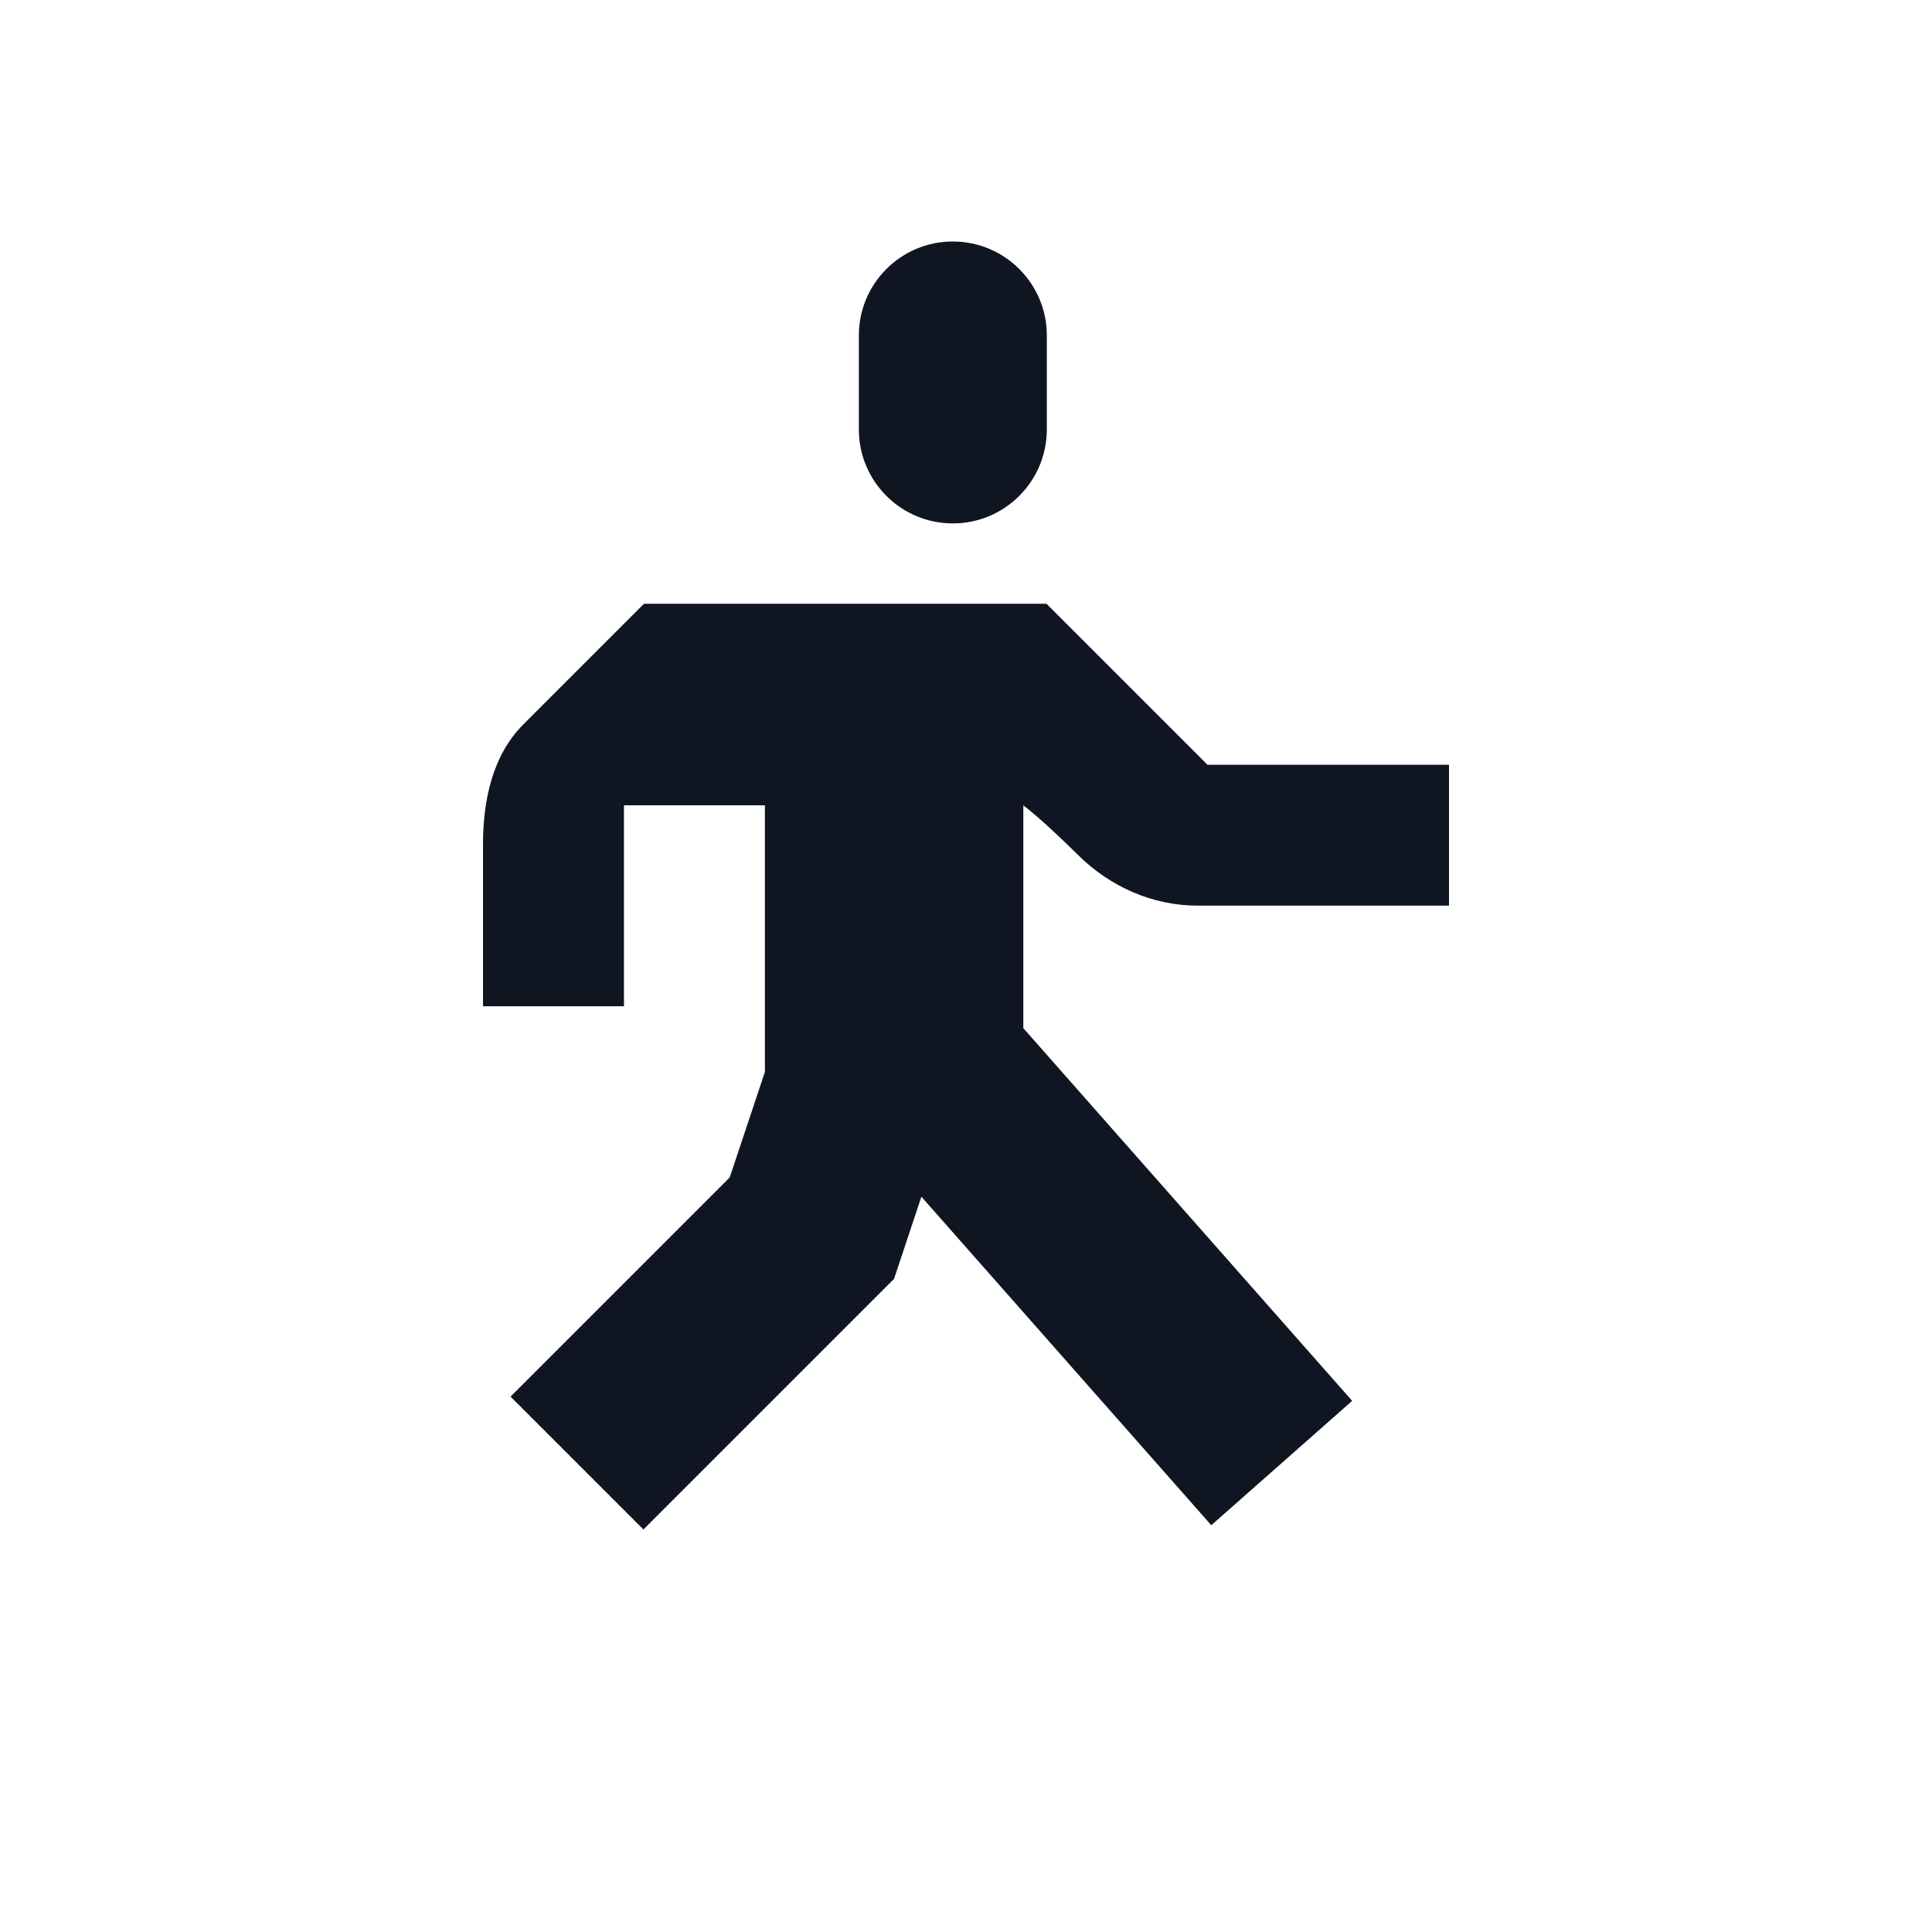 <svg width="24" height="24" viewBox="0 0 24 24" fill="none" xmlns="http://www.w3.org/2000/svg">
<path d="M10.669 4.167V5.335C10.669 5.979 11.192 6.502 11.836 6.502C12.481 6.502 13.004 5.979 13.004 5.335V4.167C13.004 3.523 12.481 3 11.836 3C11.192 3 10.669 3.523 10.669 4.167Z" fill="#0F1621"/>
<path d="M8 7.5H13L15 9.5H18V11.25H14.875C14.317 11.25 13.788 11.014 13.392 10.621C13.161 10.393 12.907 10.154 12.712 10.004V12.772L16.797 17.402L15.047 18.947L11.446 14.866L11.106 15.887L7.993 19L6.342 17.349L9.065 14.626L9.502 13.316V10.004H7.751V12.5H6V10.487C6 9.945 6.117 9.383 6.5 9L8 7.5Z" fill="#0F1621"/>
</svg>
